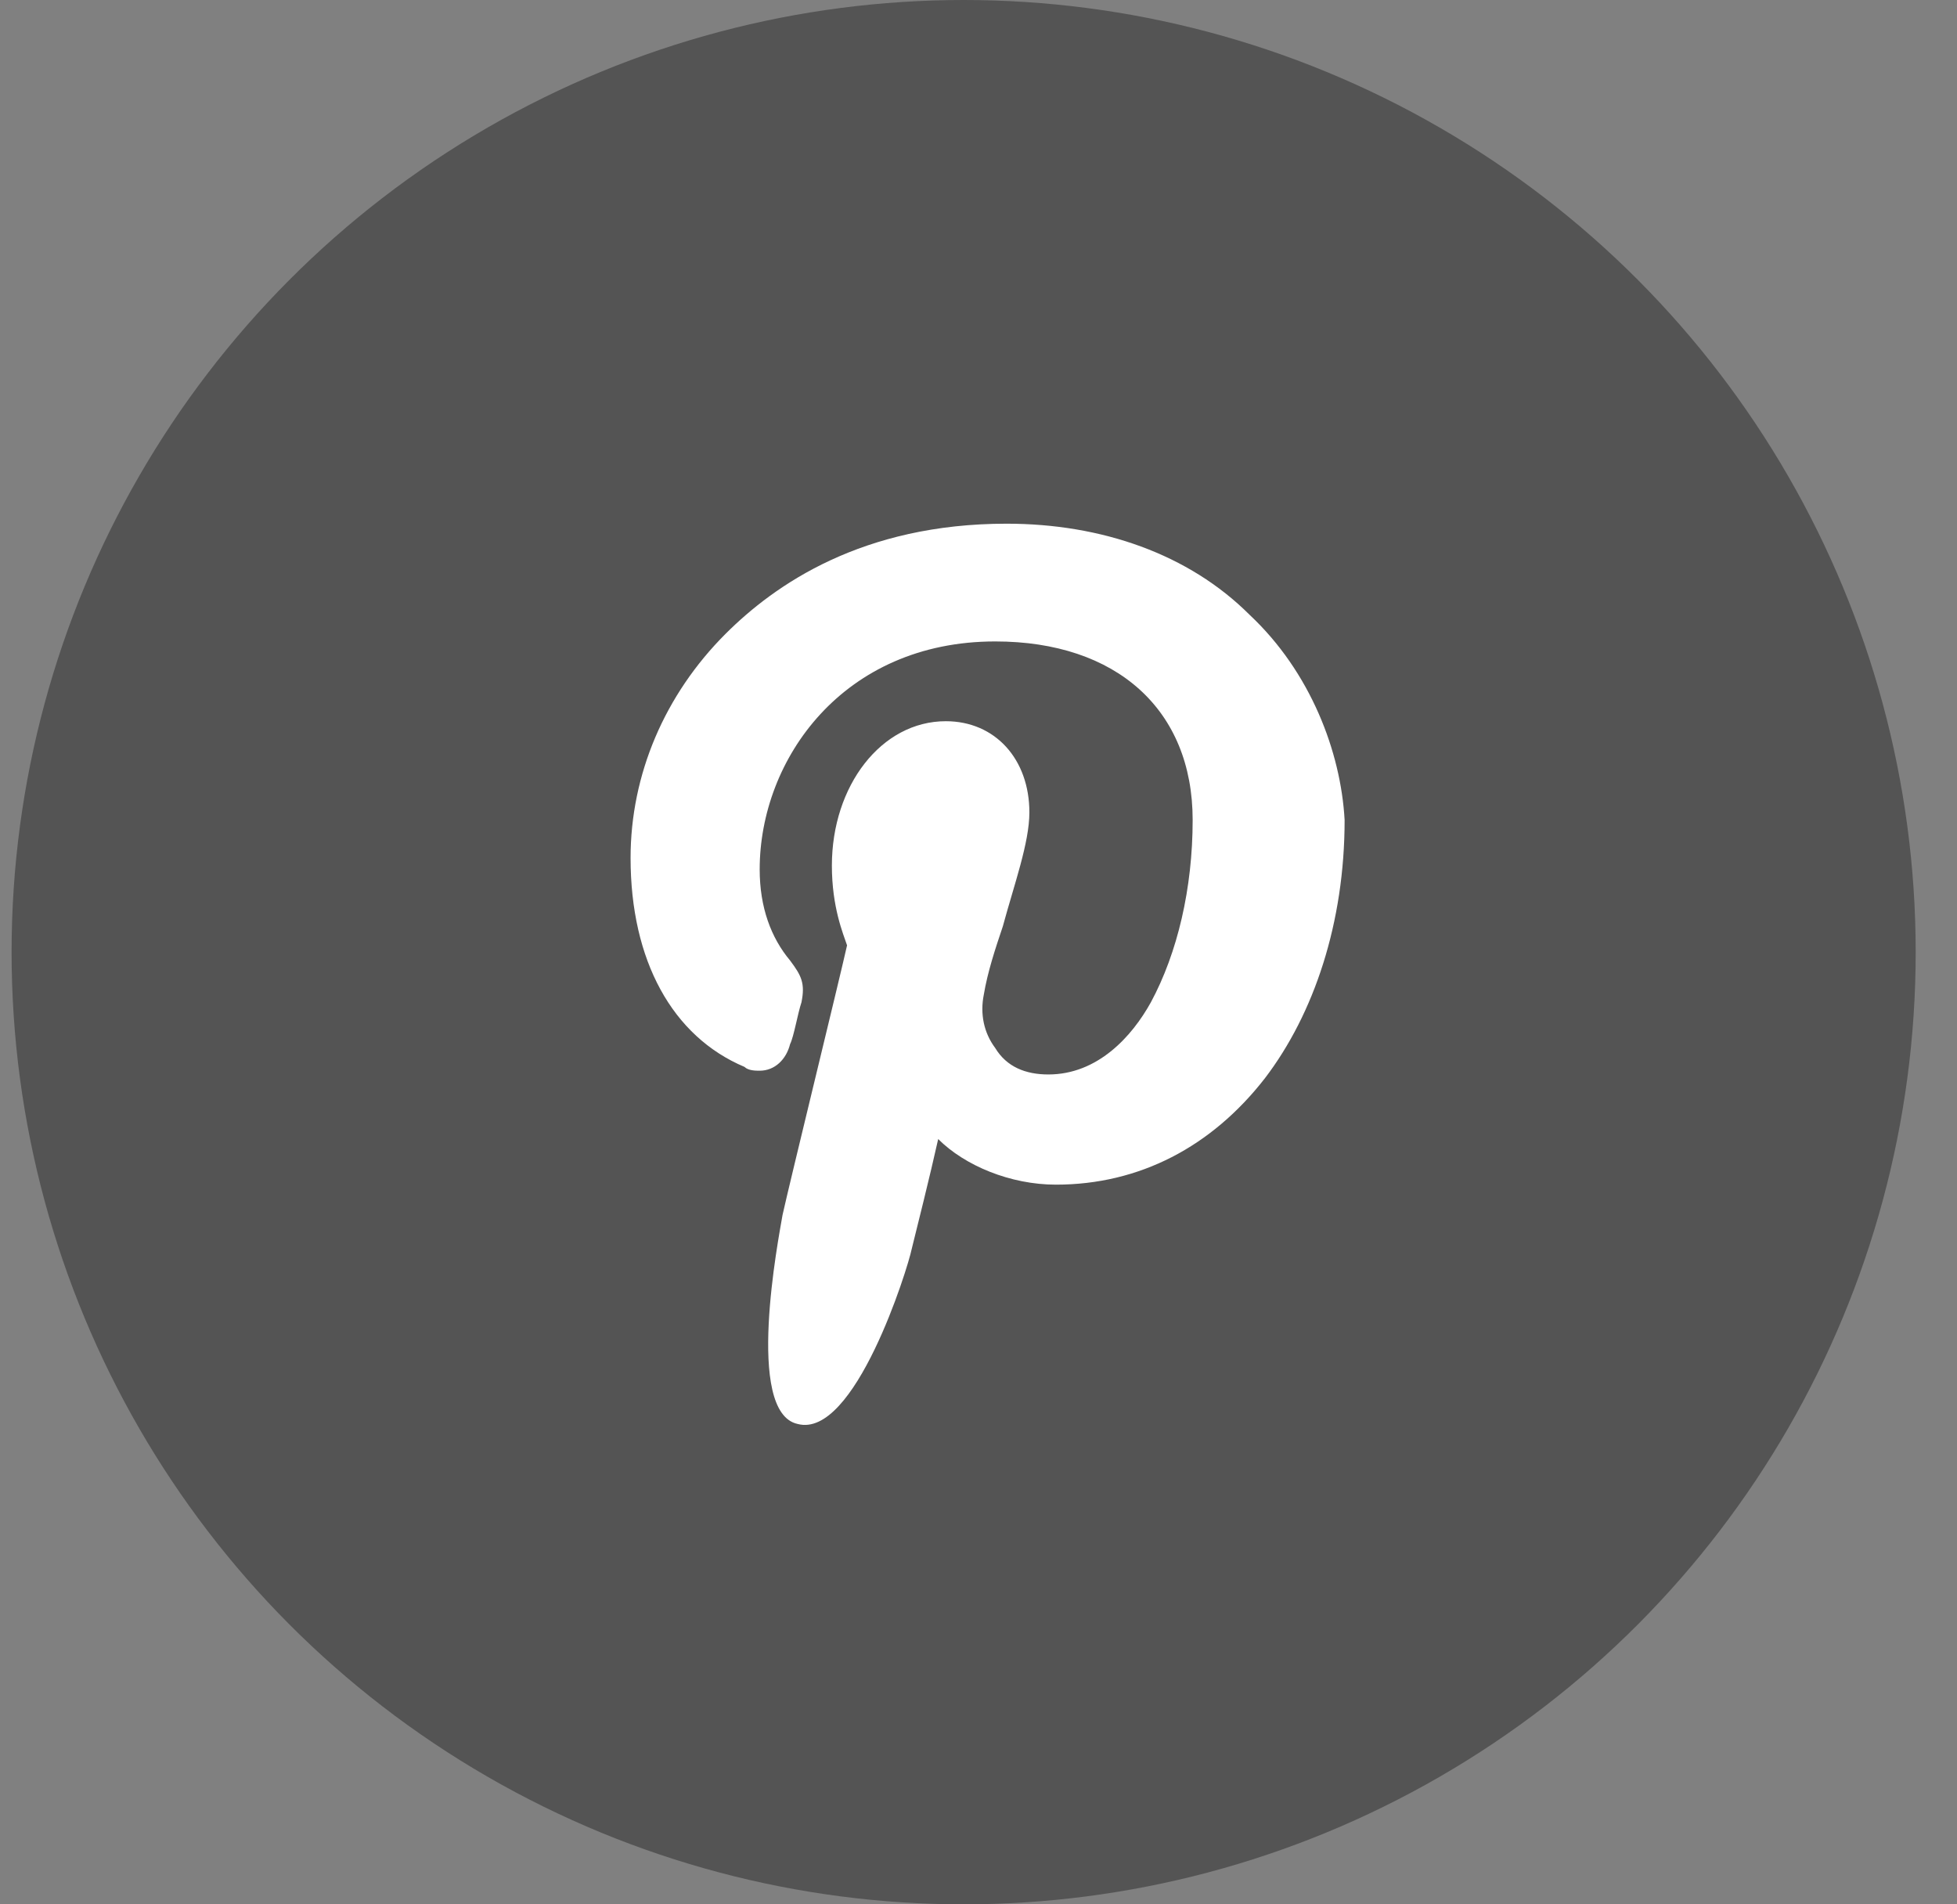 <svg width="37" height="36" fill="none" xmlns="http://www.w3.org/2000/svg"><rect width="100%" height="100%" fill="#808080" stroke="none"/><circle cx="18.219" cy="18" r="18" fill="#545454"/><path d="M23.627 11.624c-1.15-1.15-2.8-1.724-4.596-1.724-2.729 0-4.38 1.15-5.314 2.083-1.149 1.149-1.795 2.657-1.795 4.236 0 1.94.79 3.375 2.154 3.95.072.072.216.072.287.072.288 0 .503-.216.575-.503.072-.144.143-.575.215-.79.072-.359 0-.503-.215-.79-.36-.43-.575-1.005-.575-1.723 0-2.083 1.58-4.309 4.453-4.309 2.297 0 3.733 1.293 3.733 3.375 0 1.293-.287 2.514-.79 3.447-.358.646-1.005 1.364-1.938 1.364-.431 0-.79-.143-1.006-.502-.215-.287-.287-.646-.215-1.005.072-.431.215-.862.36-1.293.214-.79.502-1.58.502-2.154 0-1.006-.646-1.724-1.58-1.724-1.22 0-2.154 1.221-2.154 2.729 0 .79.215 1.293.287 1.508-.144.646-1.077 4.452-1.22 5.098-.073.431-.719 3.734.286 3.95 1.078.287 2.083-2.944 2.155-3.303.072-.288.359-1.436.502-2.083.503.503 1.365.862 2.226.862 1.58 0 2.945-.718 3.95-2.01.933-1.222 1.508-2.945 1.508-4.884-.072-1.292-.646-2.8-1.795-3.877z" fill="#fff"/></svg>